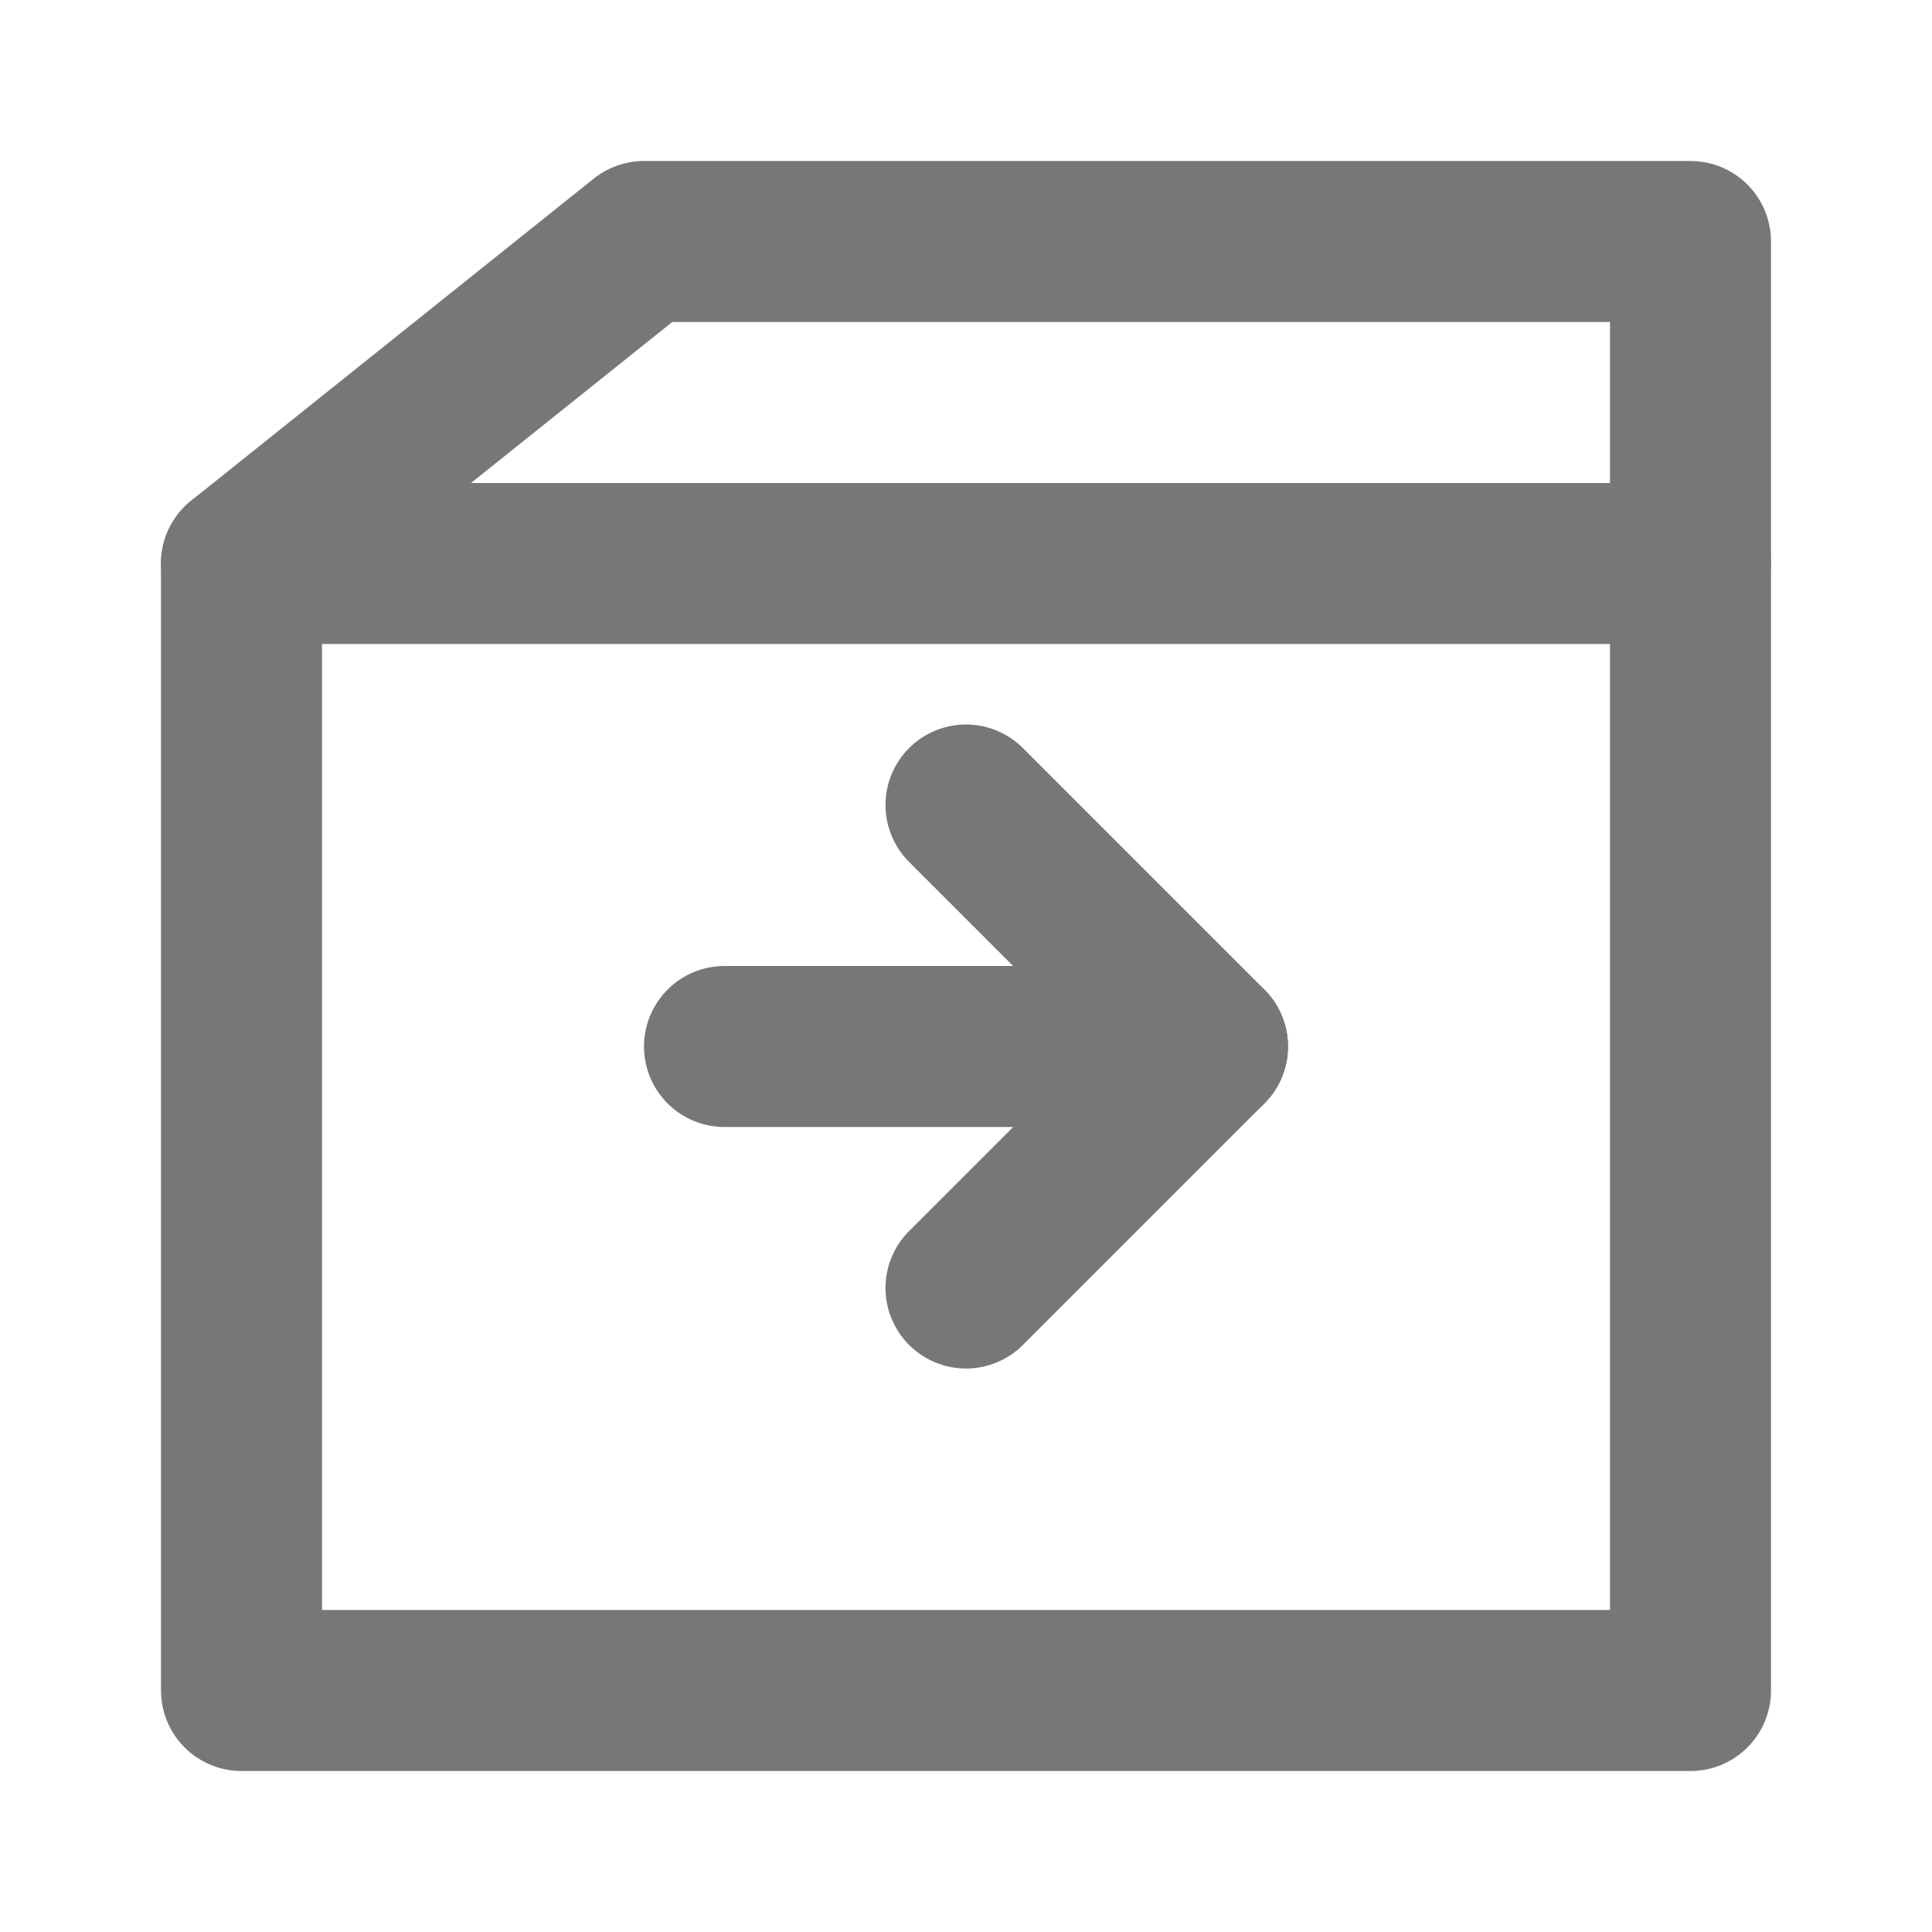 <svg xmlns="http://www.w3.org/2000/svg" viewBox="0 0 24 24" stroke="#777" fill="none" stroke-width="2" stroke-linecap="round" stroke-linejoin="round">
  <path d="M3 7 H21 V21 H3 Z"/>
  <polyline points="3 7 8 3 21 3 21 7"/>
  <polyline points="12 10 15 13 12 16"/>
  <line x1="15" y1="13" x2="9" y2="13"/>
</svg>

